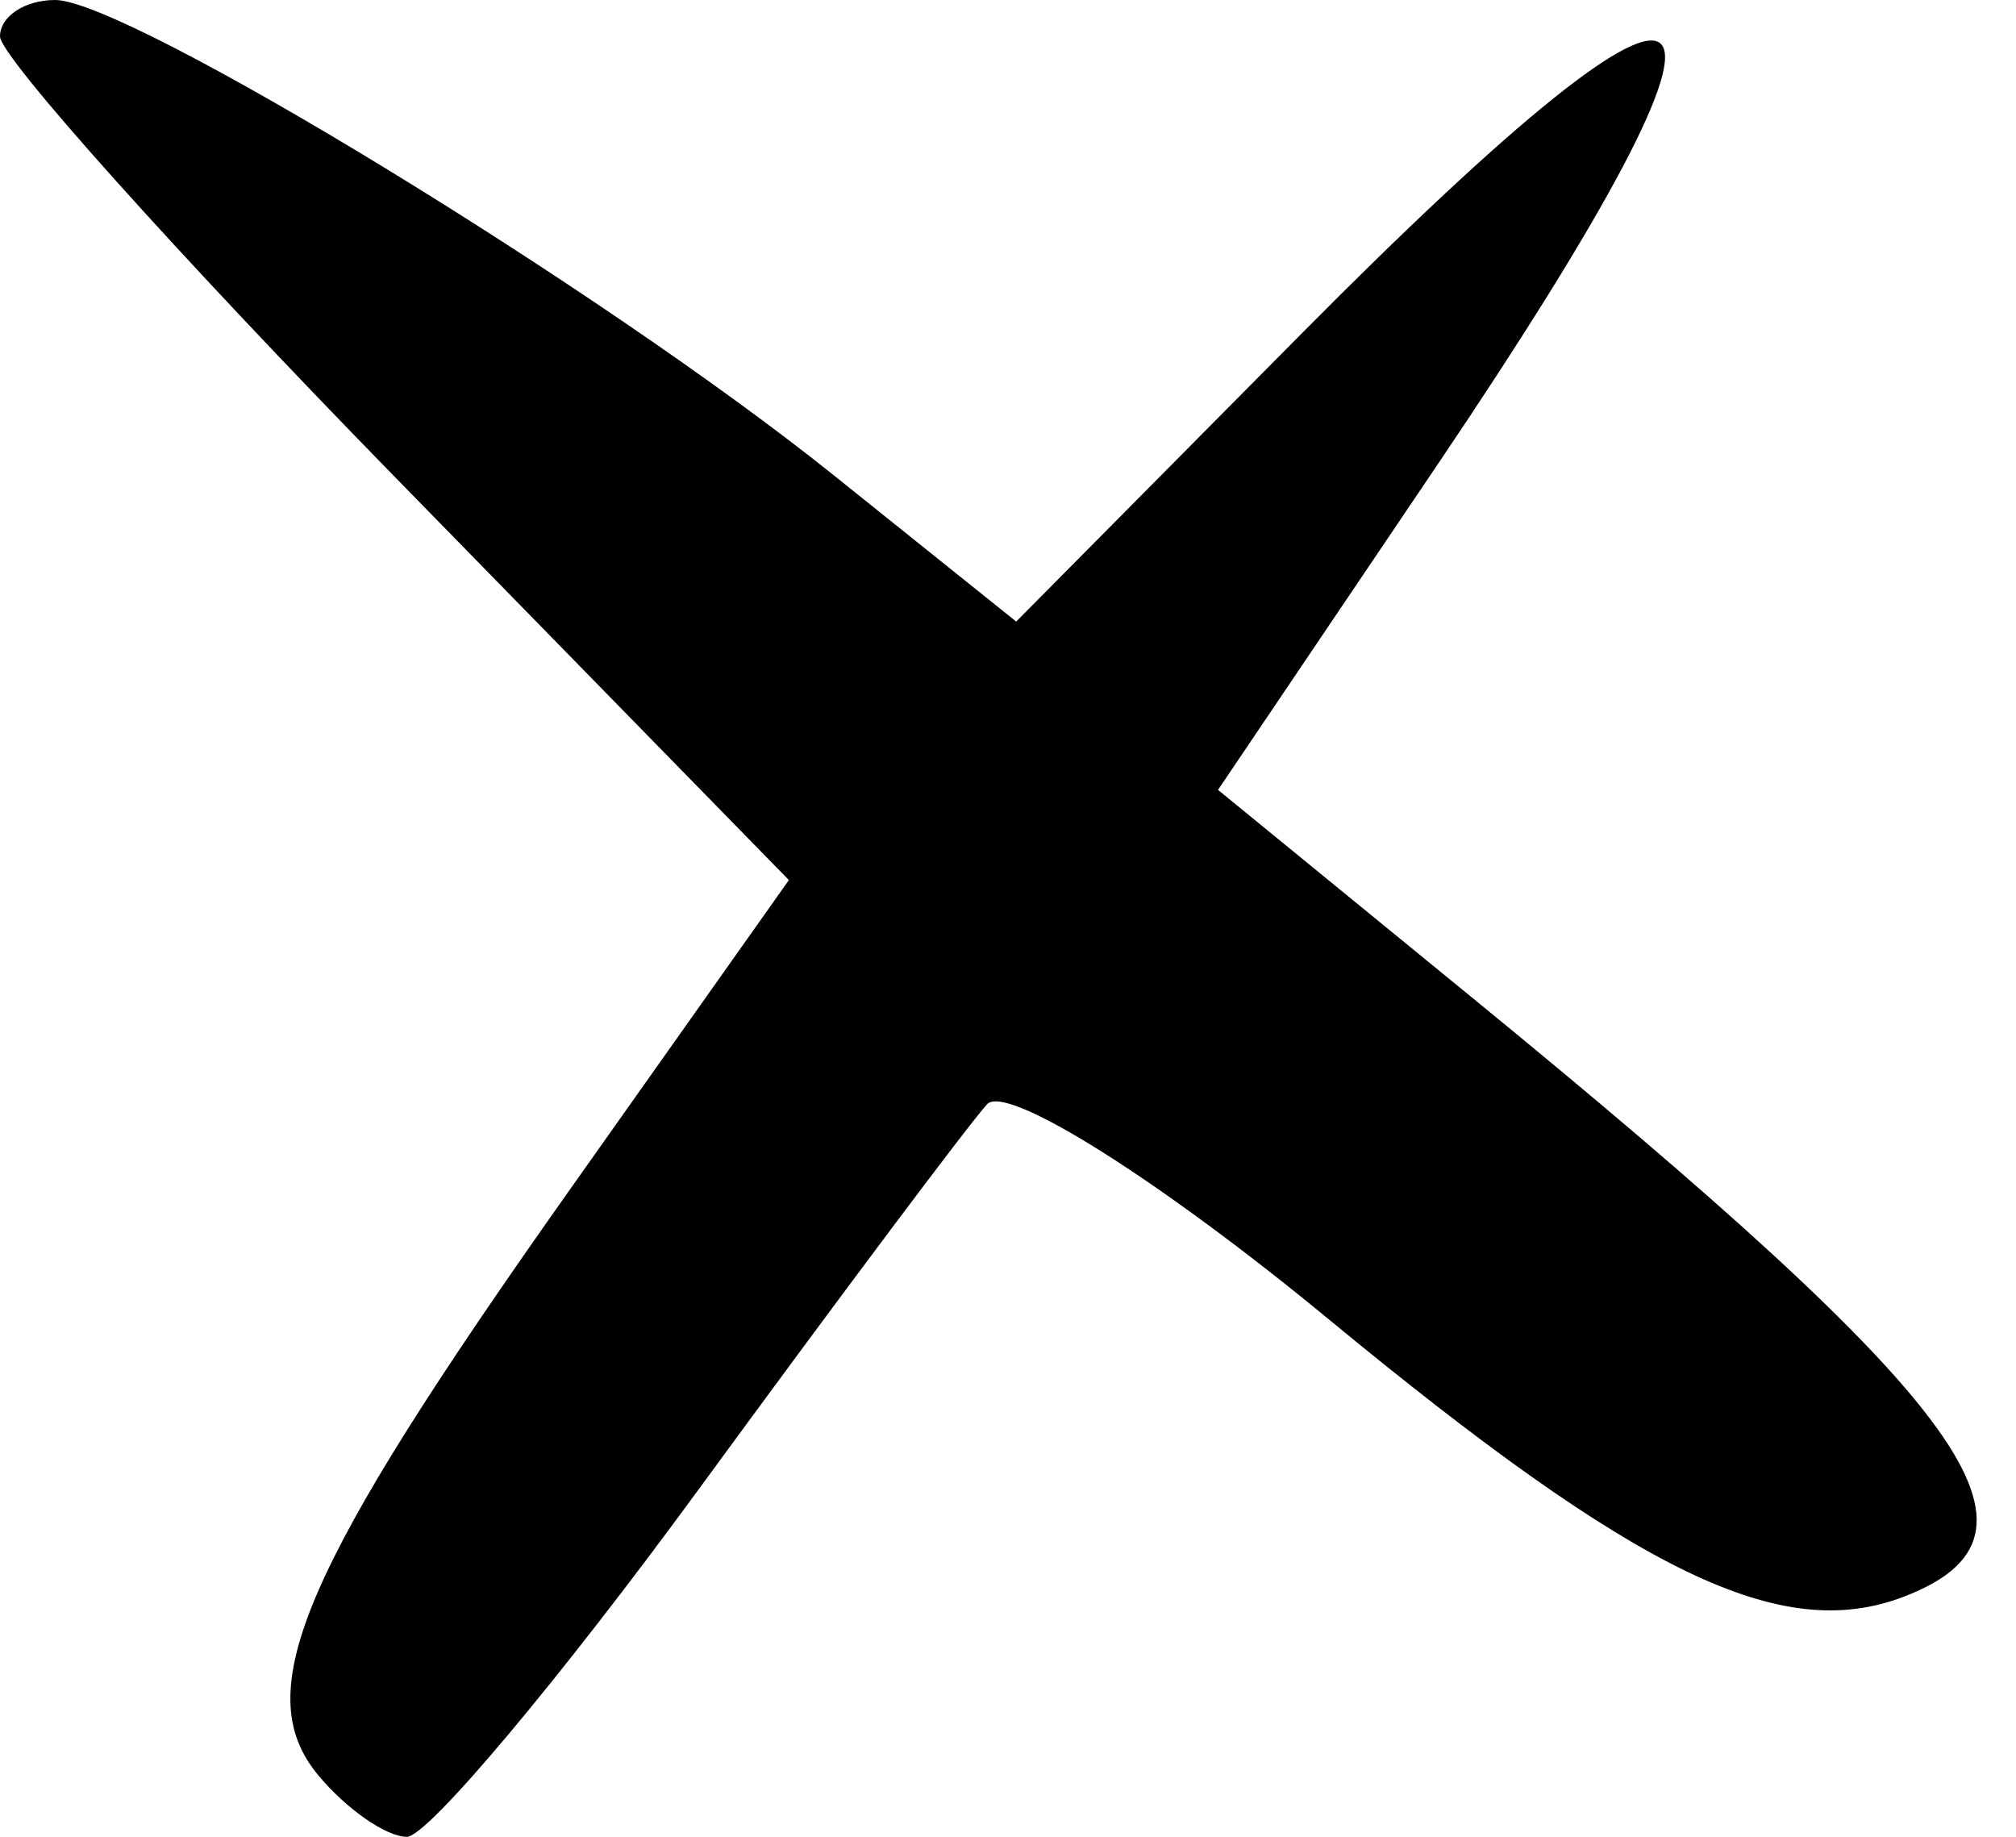 <svg width="45" height="41" viewBox="0 0 45 41" fill="none" xmlns="http://www.w3.org/2000/svg">
<path d="M8.804 10.636C3.962 5.681 0 1.262 0 0.814C0 0.366 0.554 0 1.23 0C2.853 0 13.426 6.451 18.591 10.593L22.683 13.874L29.062 7.437C38.645 -2.232 39.824 -1.095 32.094 10.361L27.188 17.631L32.844 22.255C44.057 31.422 46.101 34.256 42.498 35.639C39.762 36.689 36.569 35.148 29.649 29.44C25.885 26.335 22.457 24.179 22.033 24.648C21.608 25.116 18.709 28.987 15.591 33.25C12.473 37.513 9.544 41 9.083 41C8.622 41 7.73 40.38 7.101 39.622C5.552 37.755 6.723 35.031 12.707 26.572L17.609 19.644L8.804 10.636Z" fill="black"/>
</svg>
